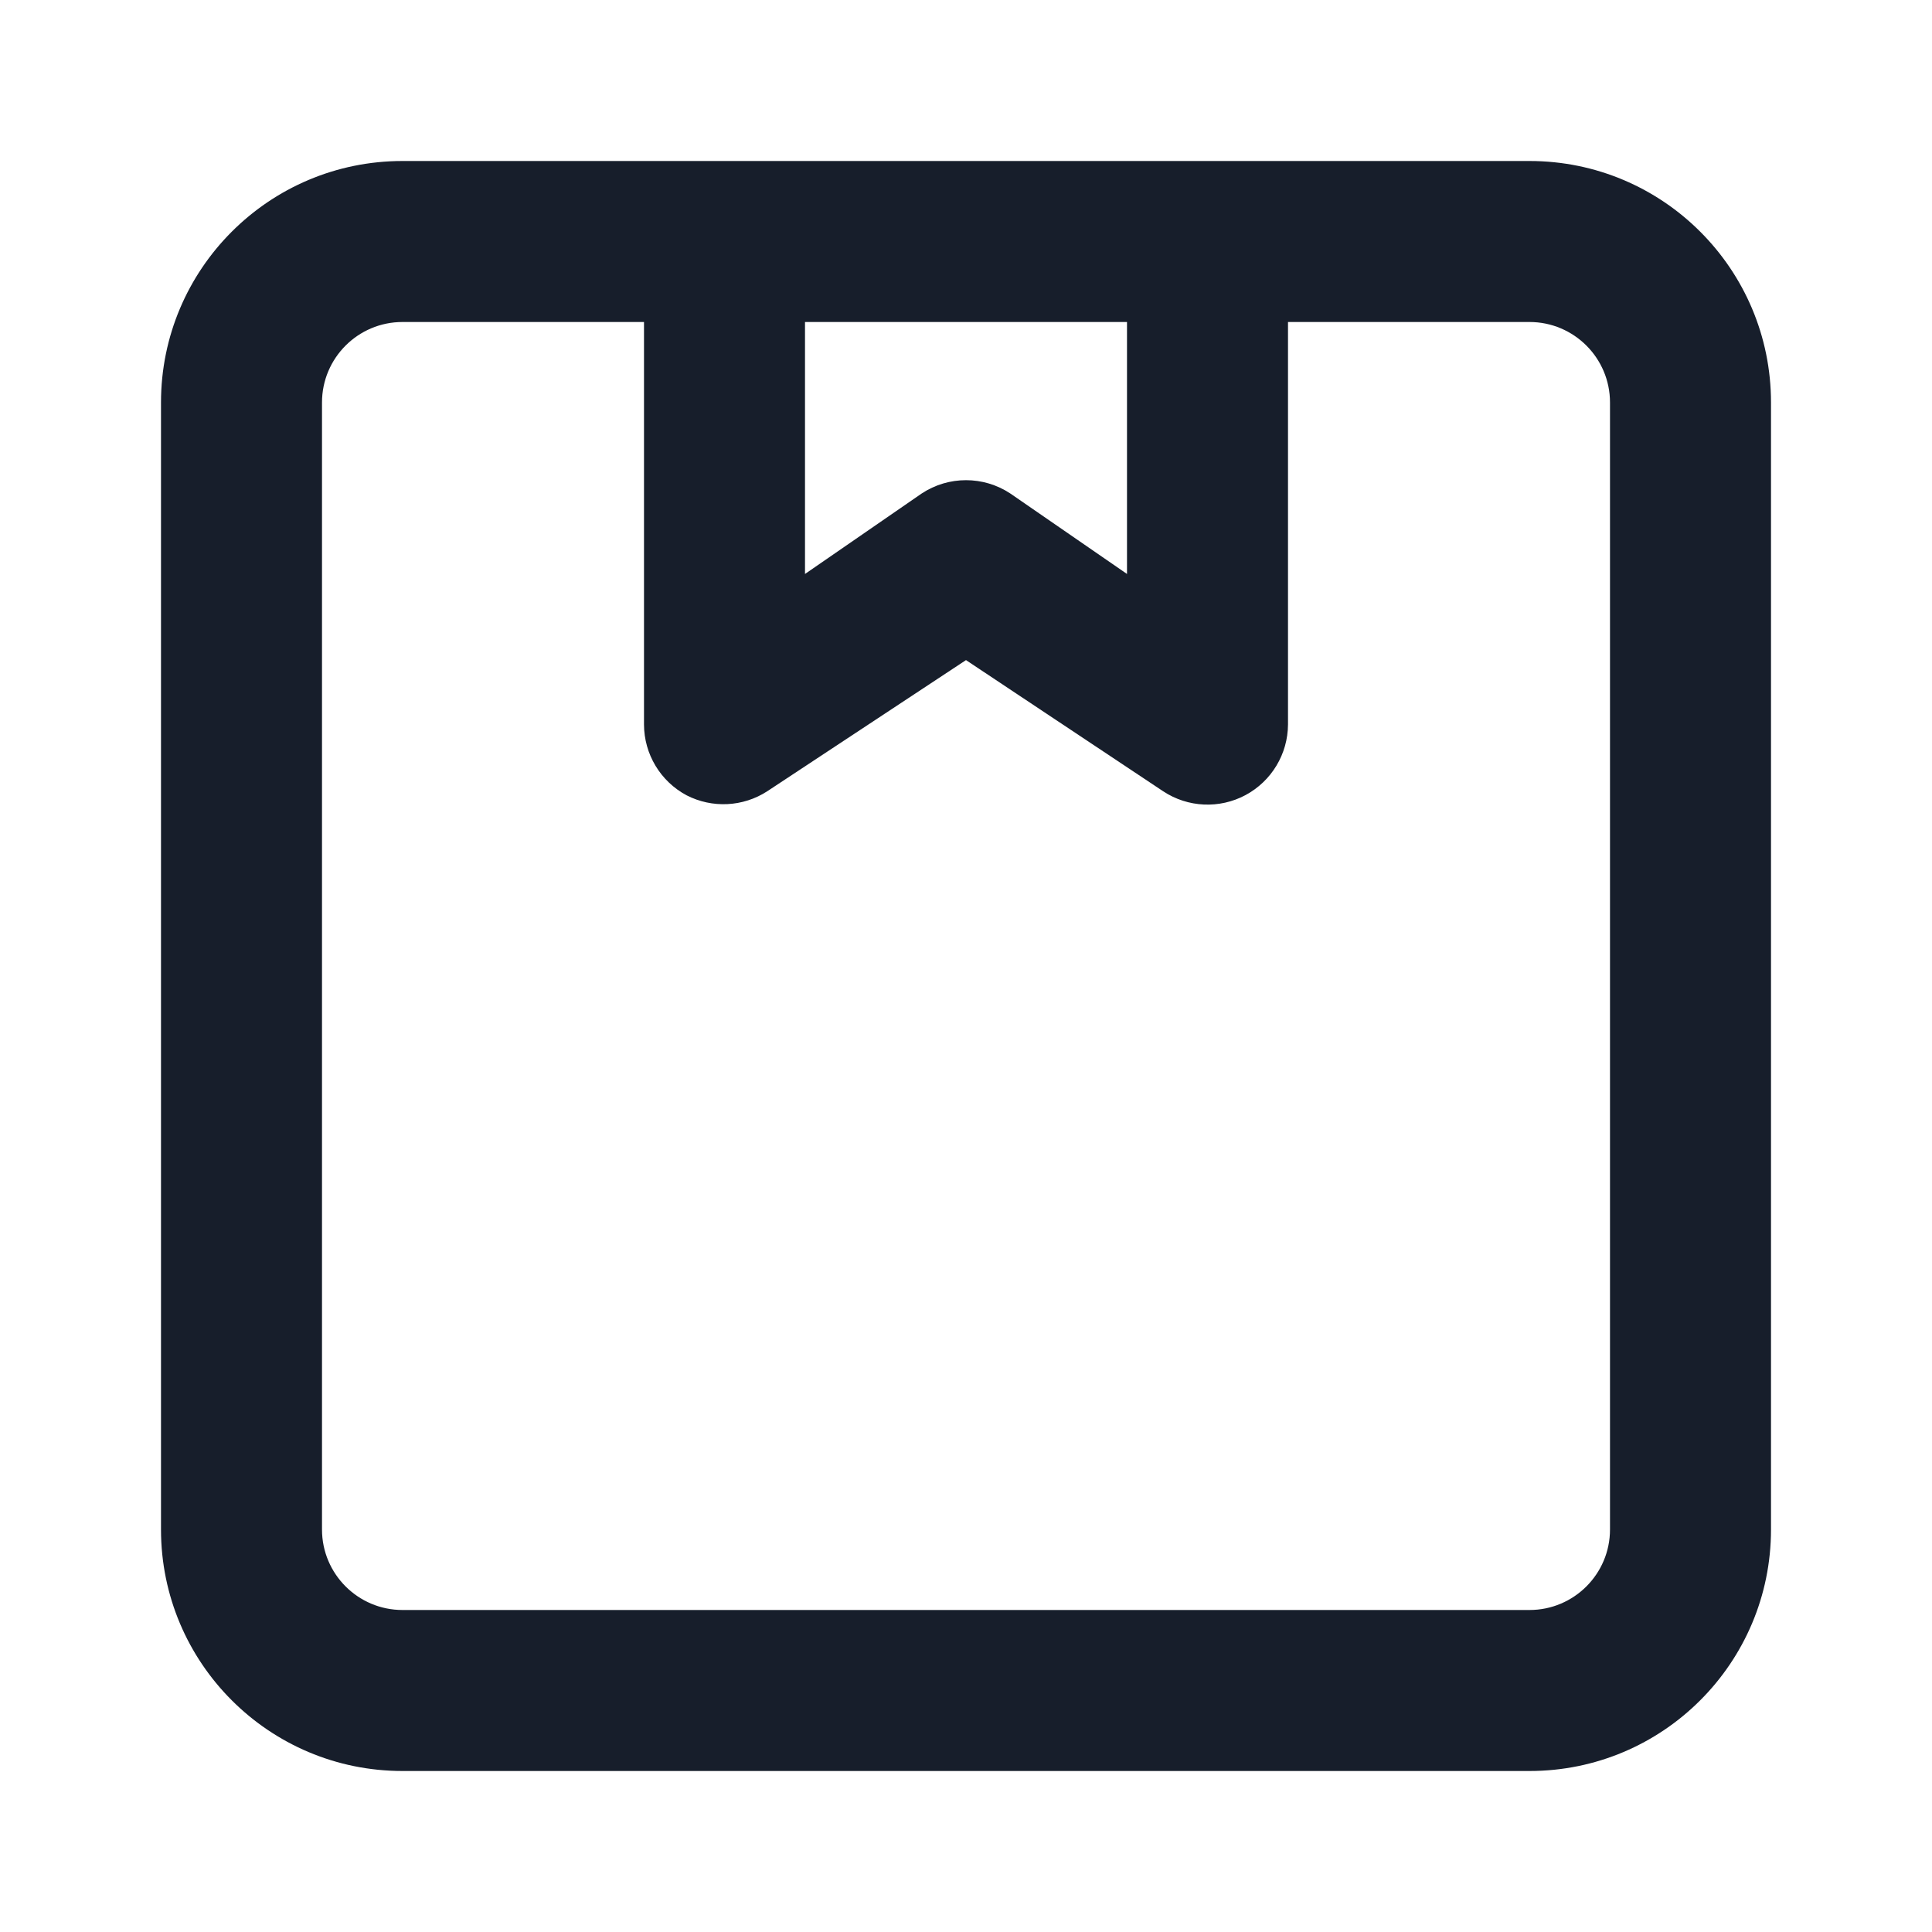 <svg width="24" height="24" viewBox="0 0 24 24" fill="none" xmlns="http://www.w3.org/2000/svg">
<path fill-rule="evenodd" clip-rule="evenodd" d="M19 2H5C3.343 2 2 3.343 2 5V19C2 20.657 3.343 22 5 22H19C20.657 22 22 20.657 22 19V5C22 3.343 20.657 2 19 2ZM10 4H14V7.13L12.55 6.13C12.216 5.91 11.784 5.91 11.45 6.13L10 7.13V4ZM20 19C20 19.552 19.552 20 19 20H5C4.448 20 4 19.552 4 19V5C4 4.448 4.448 4 5 4H8V9C8.001 9.369 8.205 9.707 8.53 9.88C8.848 10.043 9.23 10.024 9.53 9.83L12 8.2L14.45 9.83C14.756 10.032 15.149 10.05 15.472 9.877C15.796 9.703 15.998 9.367 16 9V4H19C19.552 4 20 4.448 20 5V19Z" fill="#171E2B"/>
</svg>
